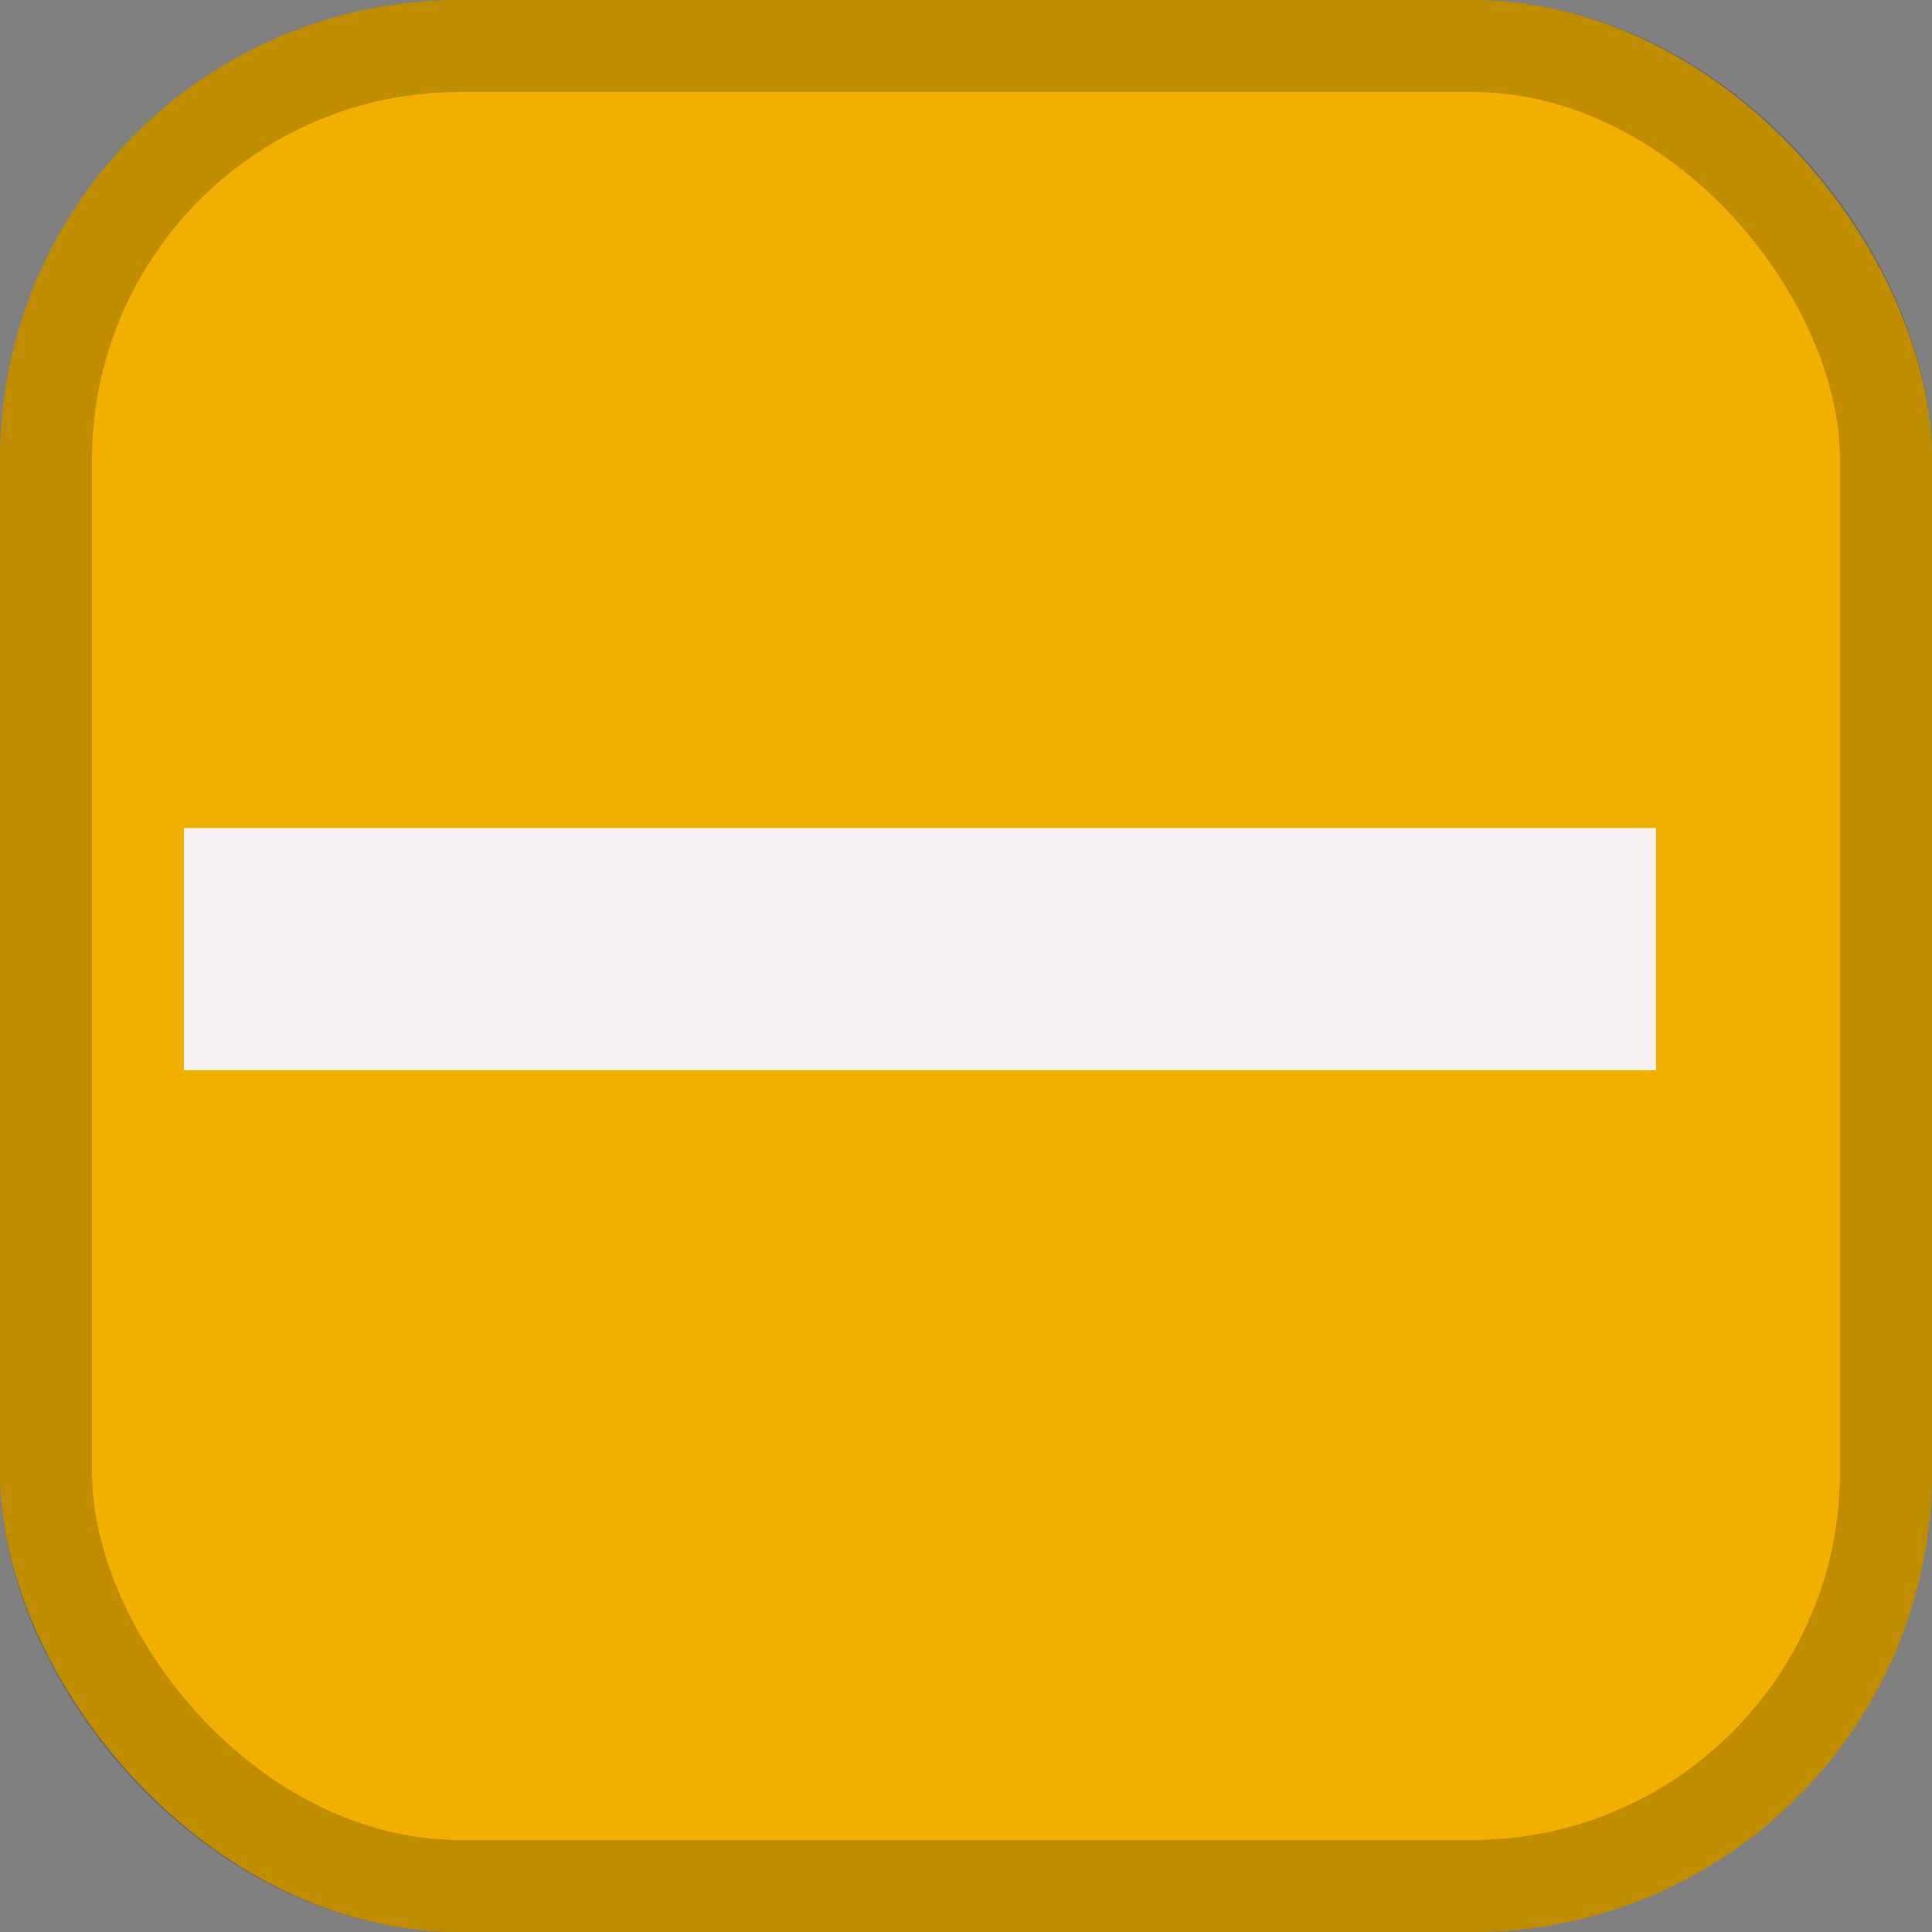 <svg width="21" height="21" viewBox="0 0 21 21" fill="none" xmlns="http://www.w3.org/2000/svg">
<rect x="0" y="0" width="21" height="21" fill="#808080" stroke="none"/>
<rect width="21" height="21" rx="5" fill="#F1B000"/>
<rect x="0.5" y="0.5" width="20" height="20" rx="4.5" stroke="black" stroke-opacity="0.2"/>
<rect x="2" y="11.633" width="2.633" height="16" transform="rotate(-90 2 11.633)" fill="#F8F1F1"/>
</svg>
